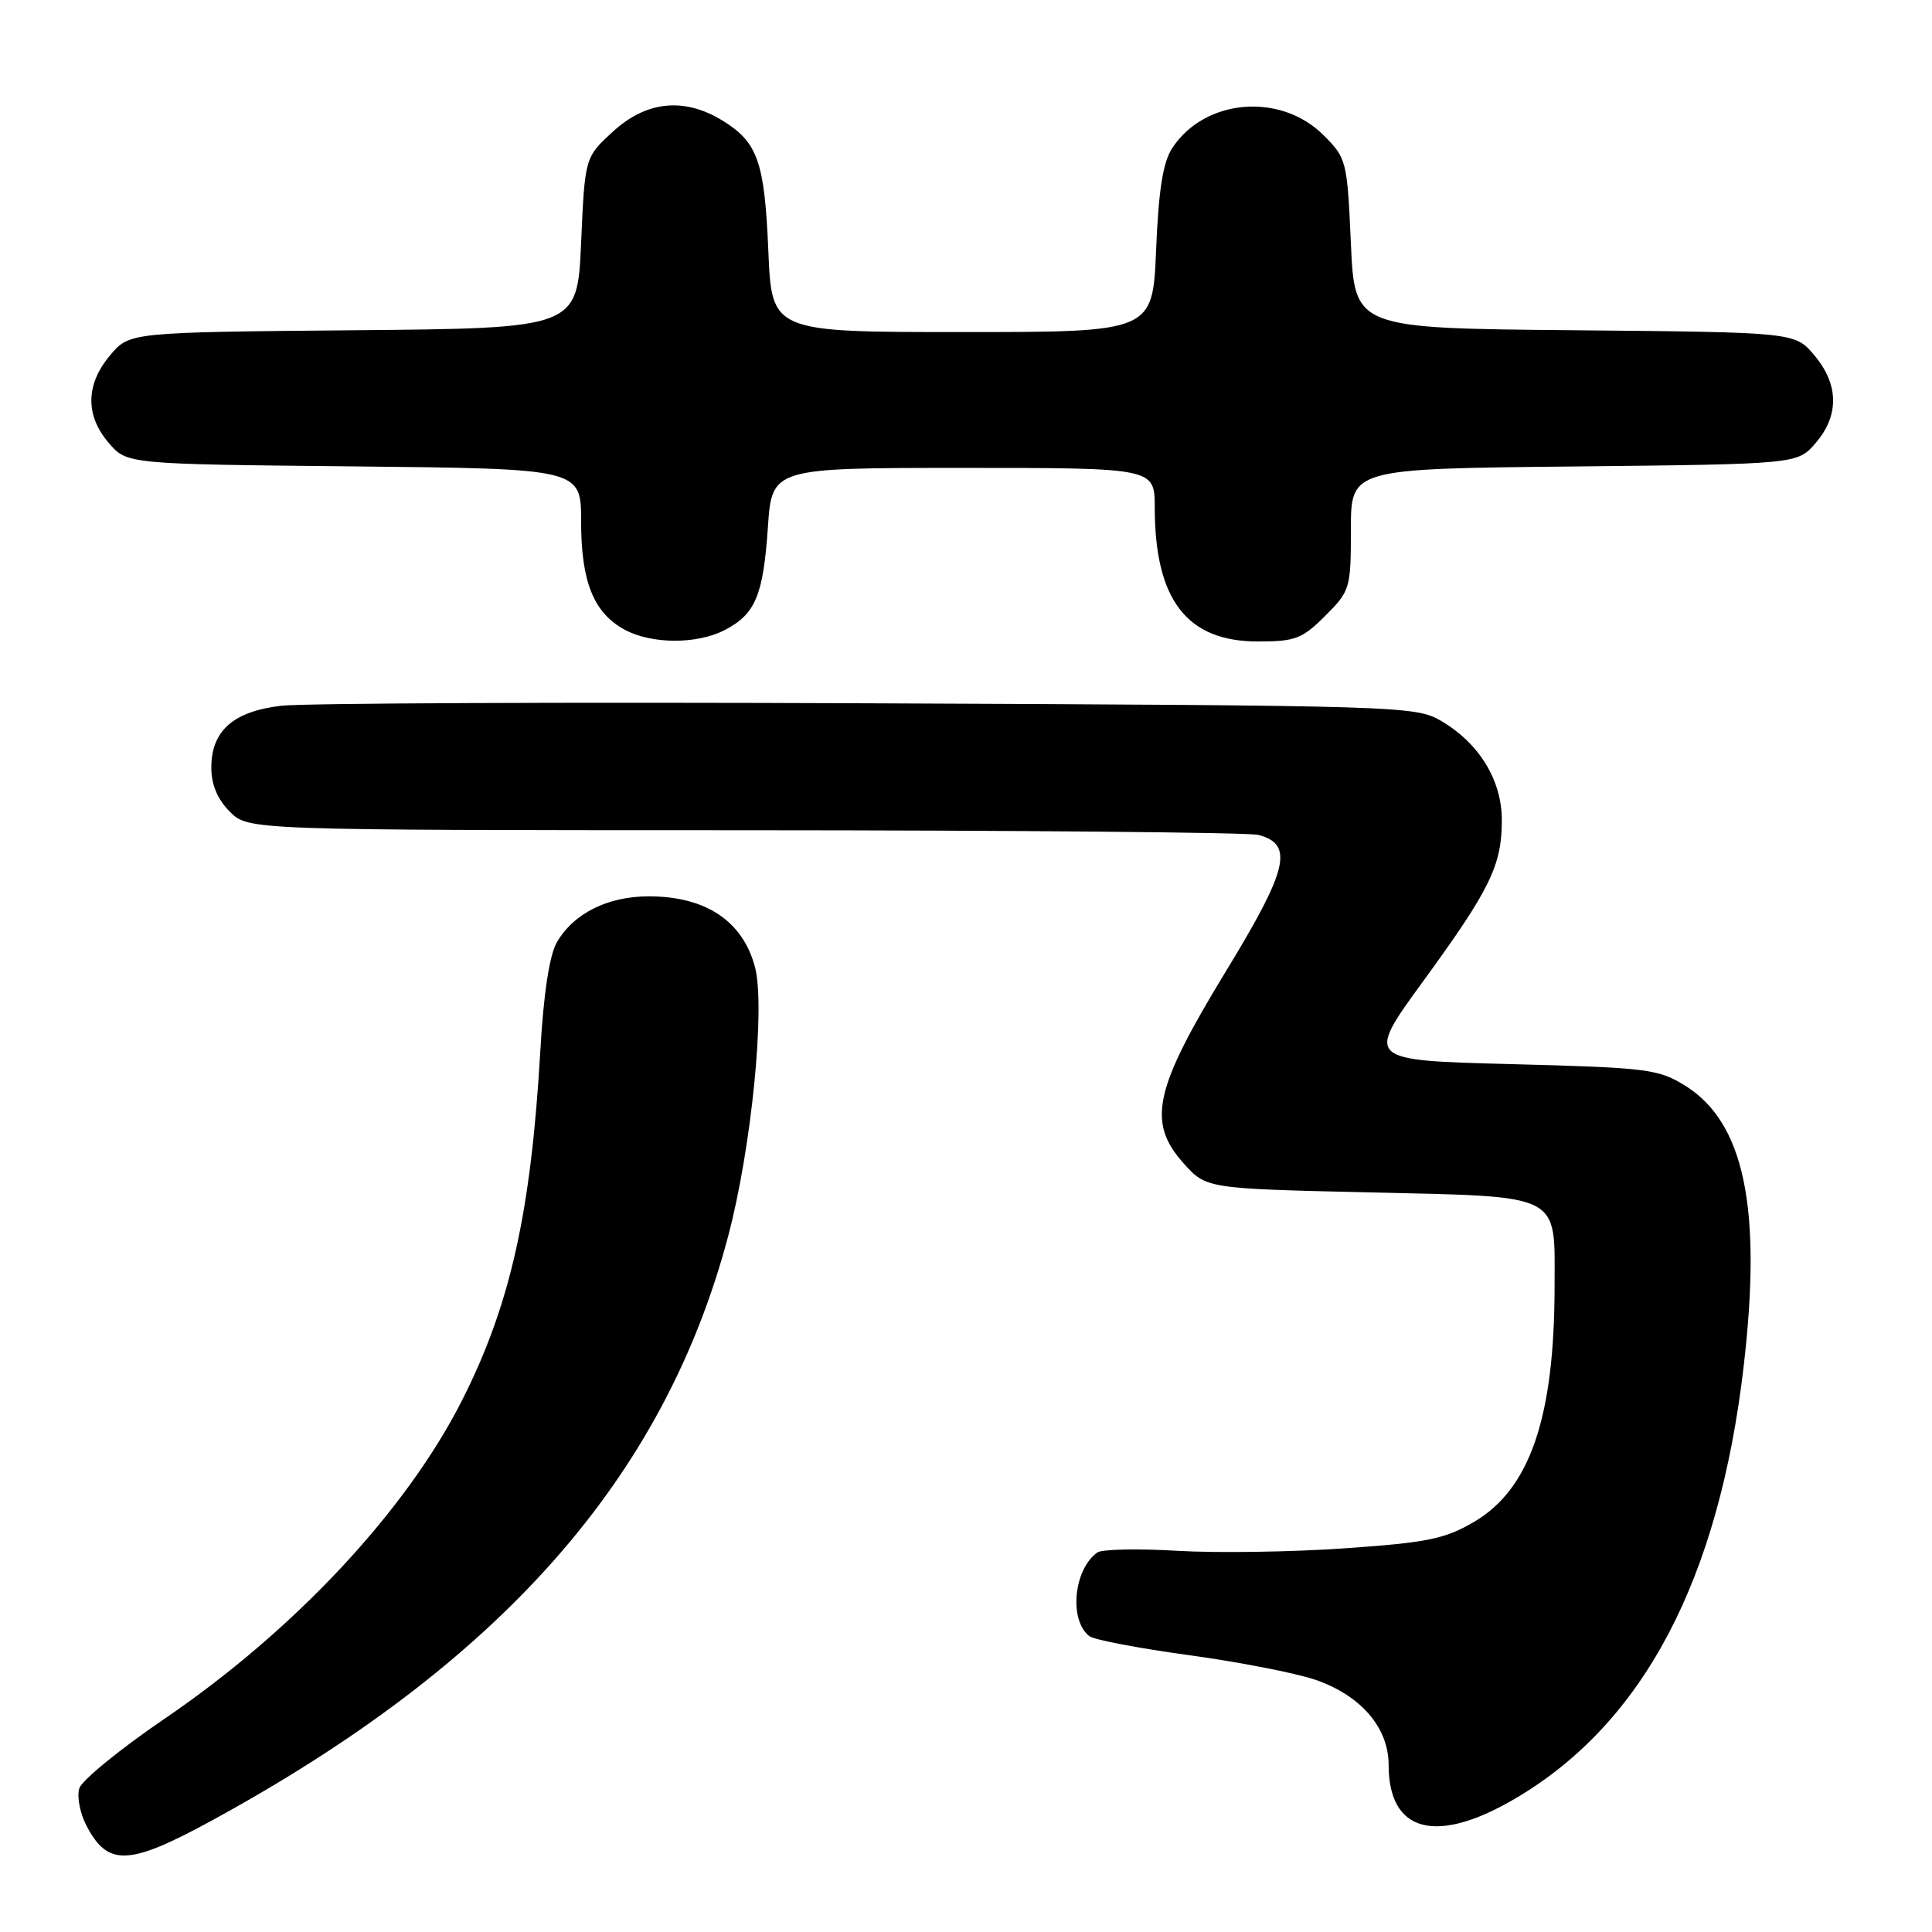 <?xml version="1.0" encoding="UTF-8" standalone="no"?>
<!DOCTYPE svg PUBLIC "-//W3C//DTD SVG 1.1//EN" "http://www.w3.org/Graphics/SVG/1.1/DTD/svg11.dtd" >
<svg xmlns="http://www.w3.org/2000/svg" xmlns:xlink="http://www.w3.org/1999/xlink" version="1.1" viewBox="0 0 256 256">
 <g >
 <path fill="currentColor"
d=" M 27.90 241.32 C 66.28 220.43 87.99 195.89 96.49 163.78 C 99.59 152.07 101.44 133.36 100.03 128.10 C 98.39 122.01 93.49 118.77 85.95 118.77 C 80.51 118.77 75.98 121.04 73.77 124.89 C 72.81 126.56 72.02 131.71 71.60 139.17 C 70.37 160.60 67.63 172.88 61.25 185.50 C 53.83 200.18 39.04 216.01 21.78 227.76 C 15.92 231.75 10.85 235.89 10.51 236.96 C 10.17 238.03 10.59 240.23 11.43 241.86 C 14.26 247.33 17.02 247.24 27.90 241.32 Z  M 200.89 238.25 C 217.77 228.28 227.76 209.32 231.05 181.00 C 233.49 160.04 231.12 148.72 223.28 143.85 C 219.74 141.65 218.26 141.47 200.22 141.00 C 180.94 140.50 180.94 140.50 188.59 130.00 C 197.46 117.82 199.00 114.68 199.00 108.68 C 199.00 103.39 196.02 98.51 191.00 95.55 C 187.57 93.54 186.05 93.49 115.00 93.19 C 75.12 93.02 40.12 93.17 37.22 93.52 C 30.88 94.28 28.00 96.85 28.00 101.73 C 28.00 103.96 28.82 105.91 30.45 107.55 C 32.91 110.00 32.91 110.00 98.70 110.01 C 134.89 110.02 165.52 110.30 166.76 110.63 C 171.47 111.89 170.68 115.19 162.44 128.70 C 152.93 144.29 151.96 148.68 156.80 154.11 C 159.83 157.50 159.83 157.50 181.50 158.00 C 207.20 158.59 206.00 157.99 205.99 170.44 C 205.98 187.80 202.73 197.31 195.33 201.65 C 191.47 203.92 189.12 204.40 178.18 205.16 C 171.20 205.65 161.22 205.80 156.00 205.49 C 150.78 205.18 146.00 205.28 145.40 205.71 C 142.25 207.96 141.62 214.72 144.36 216.81 C 144.99 217.28 150.90 218.41 157.50 219.31 C 164.10 220.21 171.63 221.68 174.24 222.56 C 180.30 224.63 184.00 228.91 184.00 233.85 C 184.00 242.85 190.32 244.50 200.89 238.25 Z  M 96.02 83.49 C 100.09 81.38 101.13 78.93 101.75 69.87 C 102.29 62.00 102.29 62.00 127.64 62.00 C 153.00 62.00 153.00 62.00 153.01 67.25 C 153.02 79.49 157.26 85.00 166.68 85.00 C 171.62 85.00 172.55 84.65 175.60 81.60 C 178.90 78.30 179.00 77.97 179.00 70.16 C 179.00 62.11 179.00 62.11 208.59 61.81 C 238.18 61.50 238.18 61.50 240.59 58.69 C 243.72 55.05 243.66 50.94 240.42 47.09 C 237.85 44.03 237.85 44.03 208.67 43.76 C 179.50 43.50 179.50 43.50 179.00 32.26 C 178.51 21.30 178.43 20.96 175.37 17.91 C 169.67 12.21 159.62 13.07 155.33 19.62 C 154.10 21.50 153.52 25.14 153.19 33.10 C 152.74 44.00 152.74 44.00 127.50 44.00 C 102.26 44.00 102.26 44.00 101.81 33.25 C 101.31 21.39 100.40 18.83 95.69 15.95 C 90.64 12.87 85.65 13.38 81.24 17.42 C 77.50 20.84 77.50 20.84 77.00 32.17 C 76.50 43.50 76.50 43.50 46.83 43.76 C 17.15 44.03 17.15 44.03 14.58 47.09 C 11.34 50.94 11.28 55.05 14.41 58.69 C 16.82 61.50 16.82 61.50 46.91 61.80 C 77.00 62.11 77.00 62.11 77.00 69.10 C 77.00 77.08 78.66 81.21 82.76 83.43 C 86.32 85.37 92.34 85.39 96.02 83.49 Z "/>
</g>
</svg>